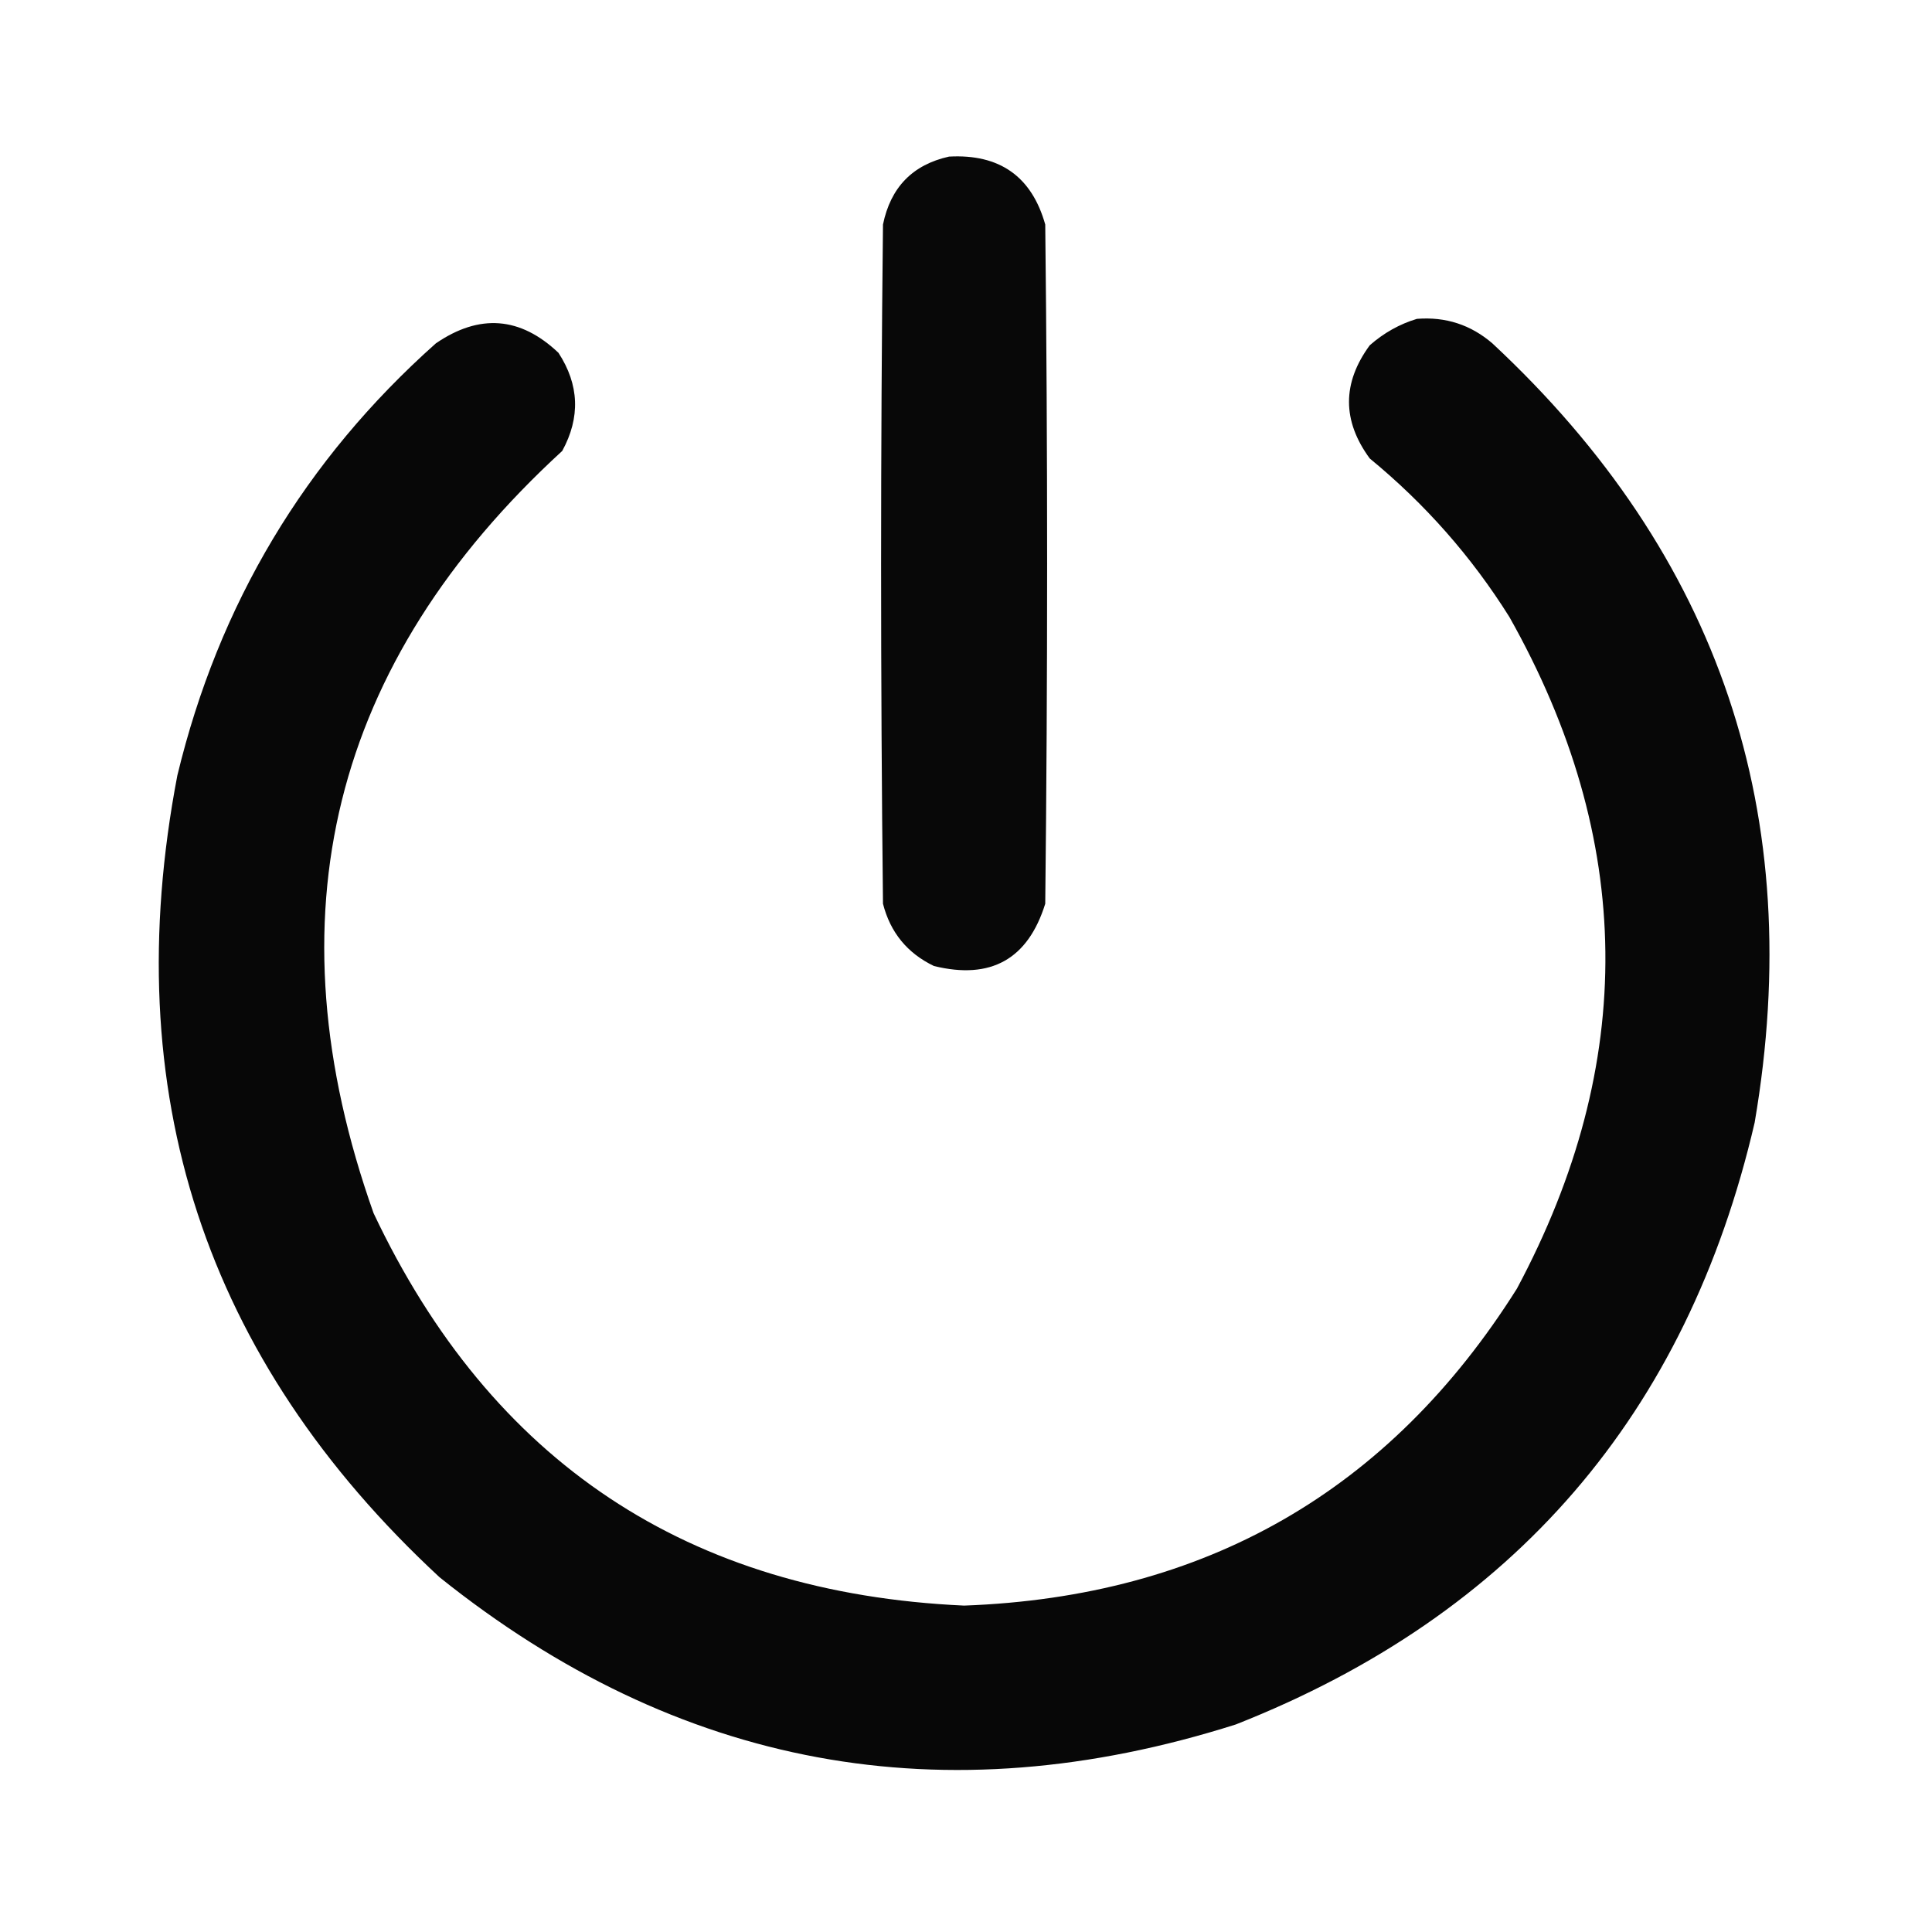<?xml version="1.0" encoding="UTF-8"?>
<!DOCTYPE svg PUBLIC "-//W3C//DTD SVG 1.1//EN" "http://www.w3.org/Graphics/SVG/1.1/DTD/svg11.dtd">
<svg xmlns="http://www.w3.org/2000/svg" version="1.1" width="512px" height="512px" style="shape-rendering:geometricPrecision; text-rendering:geometricPrecision; image-rendering:optimizeQuality; fill-rule:evenodd; clip-rule:evenodd" xmlns:xlink="http://www.w3.org/1999/xlink">
<g><path style="opacity:0.966" fill="#000000" d="M 251.5,41.5 C 264.91,40.766 273.41,46.766 277,59.5C 277.667,119.5 277.667,179.5 277,239.5C 272.416,254.212 262.583,259.712 247.5,256C 240.439,252.605 235.939,247.105 234,239.5C 233.333,179.5 233.333,119.5 234,59.5C 236.014,49.654 241.847,43.654 251.5,41.5 Z"/></g>
<g><path style="opacity:0.971" fill="#000000" d="M 375.5,84.5 C 383.107,83.899 389.773,86.066 395.5,91C 455.773,147.15 478.939,215.983 465,297.5C 447.055,374.774 401.221,427.941 327.5,457C 250.014,481.589 179.68,468.589 116.5,418C 54.119,360.186 30.952,289.353 47,205.5C 57.947,160.087 80.781,121.92 115.5,91C 127.063,83.074 137.896,83.907 148,93.5C 153.512,101.957 153.845,110.623 149,119.5C 87.806,175.61 71.139,242.943 99,321.5C 130.193,387.497 182.36,422.163 255.5,425.5C 319.373,423.163 368.206,395.163 402,341.5C 433.919,281.805 433.252,222.472 400,163.5C 390,147.542 377.667,133.542 363,121.5C 355.667,111.5 355.667,101.5 363,91.5C 366.739,88.219 370.905,85.885 375.5,84.5 Z"/></g>
</svg>
